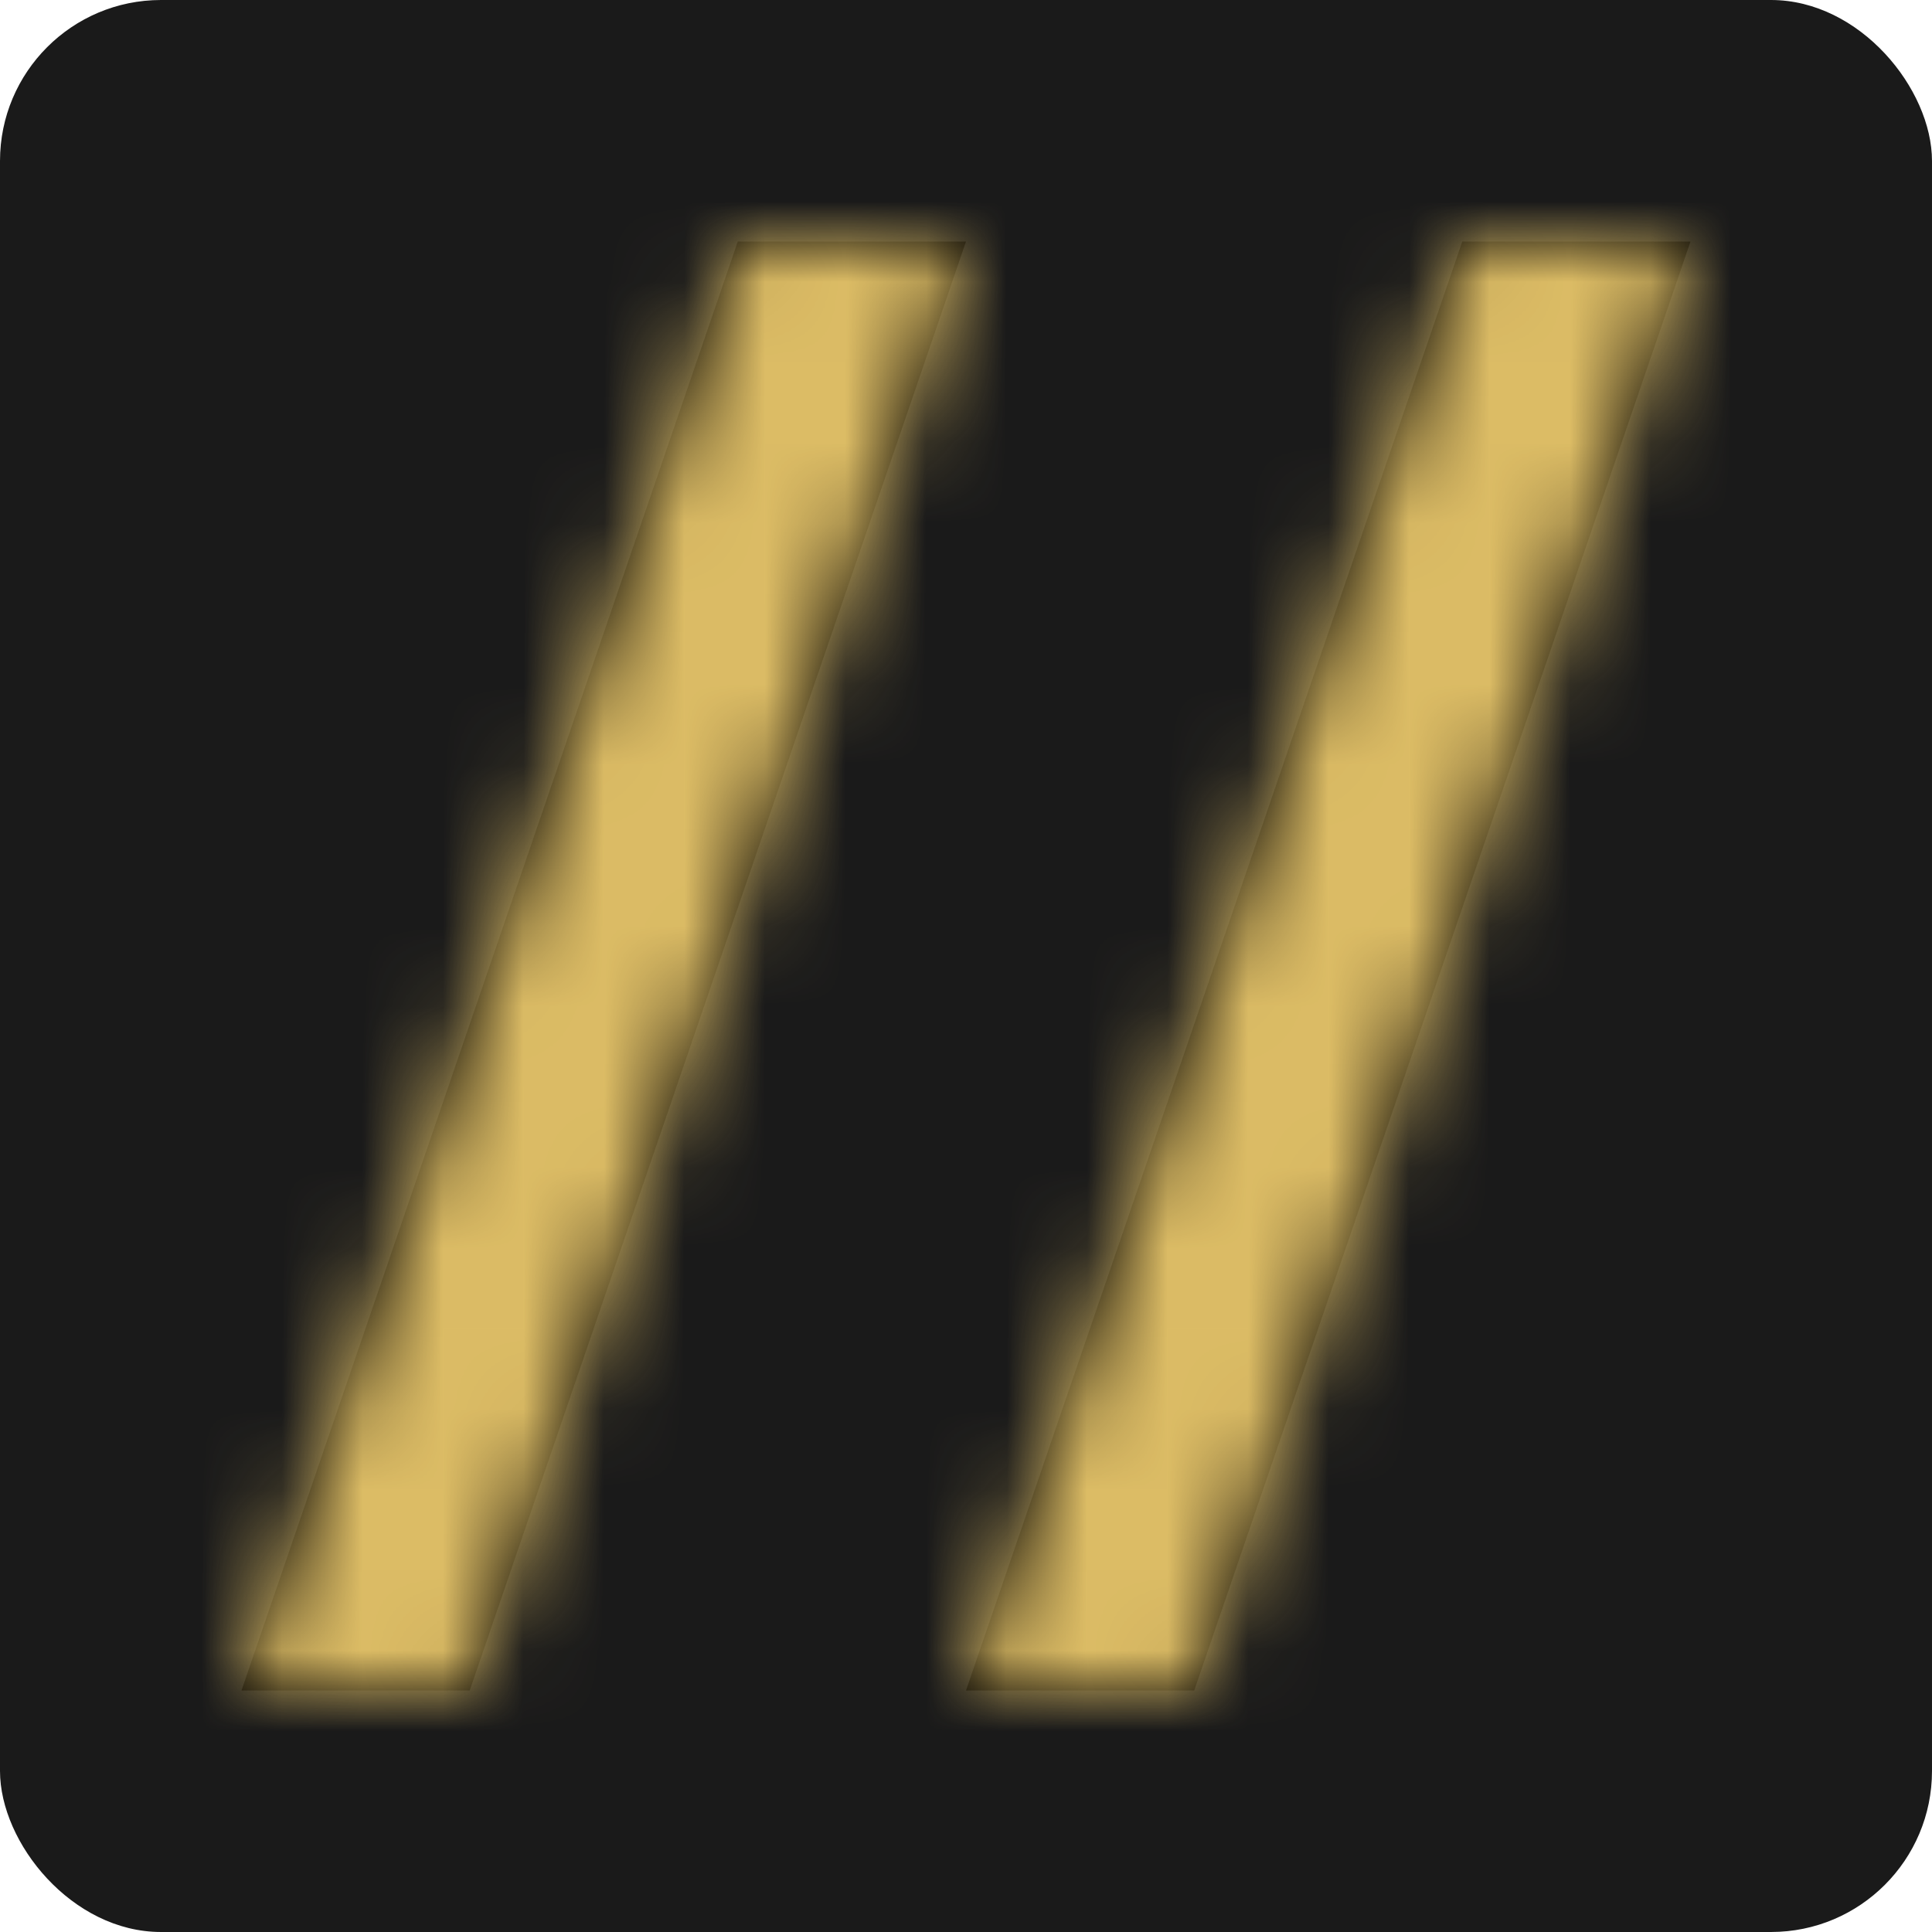 <?xml version="1.0" encoding="UTF-8"?>
<svg width="24px" height="24px" viewBox="0 0 24 24" version="1.1" xmlns="http://www.w3.org/2000/svg" xmlns:xlink="http://www.w3.org/1999/xlink">
    <!-- Generator: Sketch 56.3 (81716) - https://sketch.com -->
    <title>1A1A1A</title>
    <desc>Created with Sketch.</desc>
    <defs>
        <path d="M2.835,18 L0,18 L6.165,0 L9,0 L2.835,18 Z M11.835,18 L9,18 L15.165,0 L18,0 L11.835,18 Z" id="path-1"></path>
    </defs>
    <g id="1A1A1A" stroke="none" stroke-width="1" fill="none" fill-rule="evenodd">
        <rect id="Rectangle" fill="#1A1A1A" x="0" y="0" width="24" height="24" rx="2"></rect>
        <g id="shash" transform="translate(3, 3)">
            <g id="//" fill="#000000" fill-rule="nonzero">
                <path d="M2.835,18 L0,18 L6.165,0 L9,0 L2.835,18 Z M11.835,18 L9,18 L15.165,0 L18,0 L11.835,18 Z" id="path-1"></path>
            </g>
            <g id="Colors-/-Dark-Theme-/-Grayscale-/-Filled-/-$base-gray-Clipped">
                <mask id="mask-2" fill="white">
                    <use xlink:href="#path-1"></use>
                </mask>
                <g id="path-1"></g>
                <g id="Colors-/-Dark-Theme-/-Grayscale-/-Filled-/-$base-gray" mask="url(#mask-2)" fill="#DCBC65">
                    <g transform="translate(-3, -3)" id="Dark-Theme-/-Grayscale-/-Filled-/-$base-gray">
                        <rect x="0" y="0" width="24" height="24" rx="2"></rect>
                    </g>
                </g>
            </g>
        </g>
    </g>
</svg>
